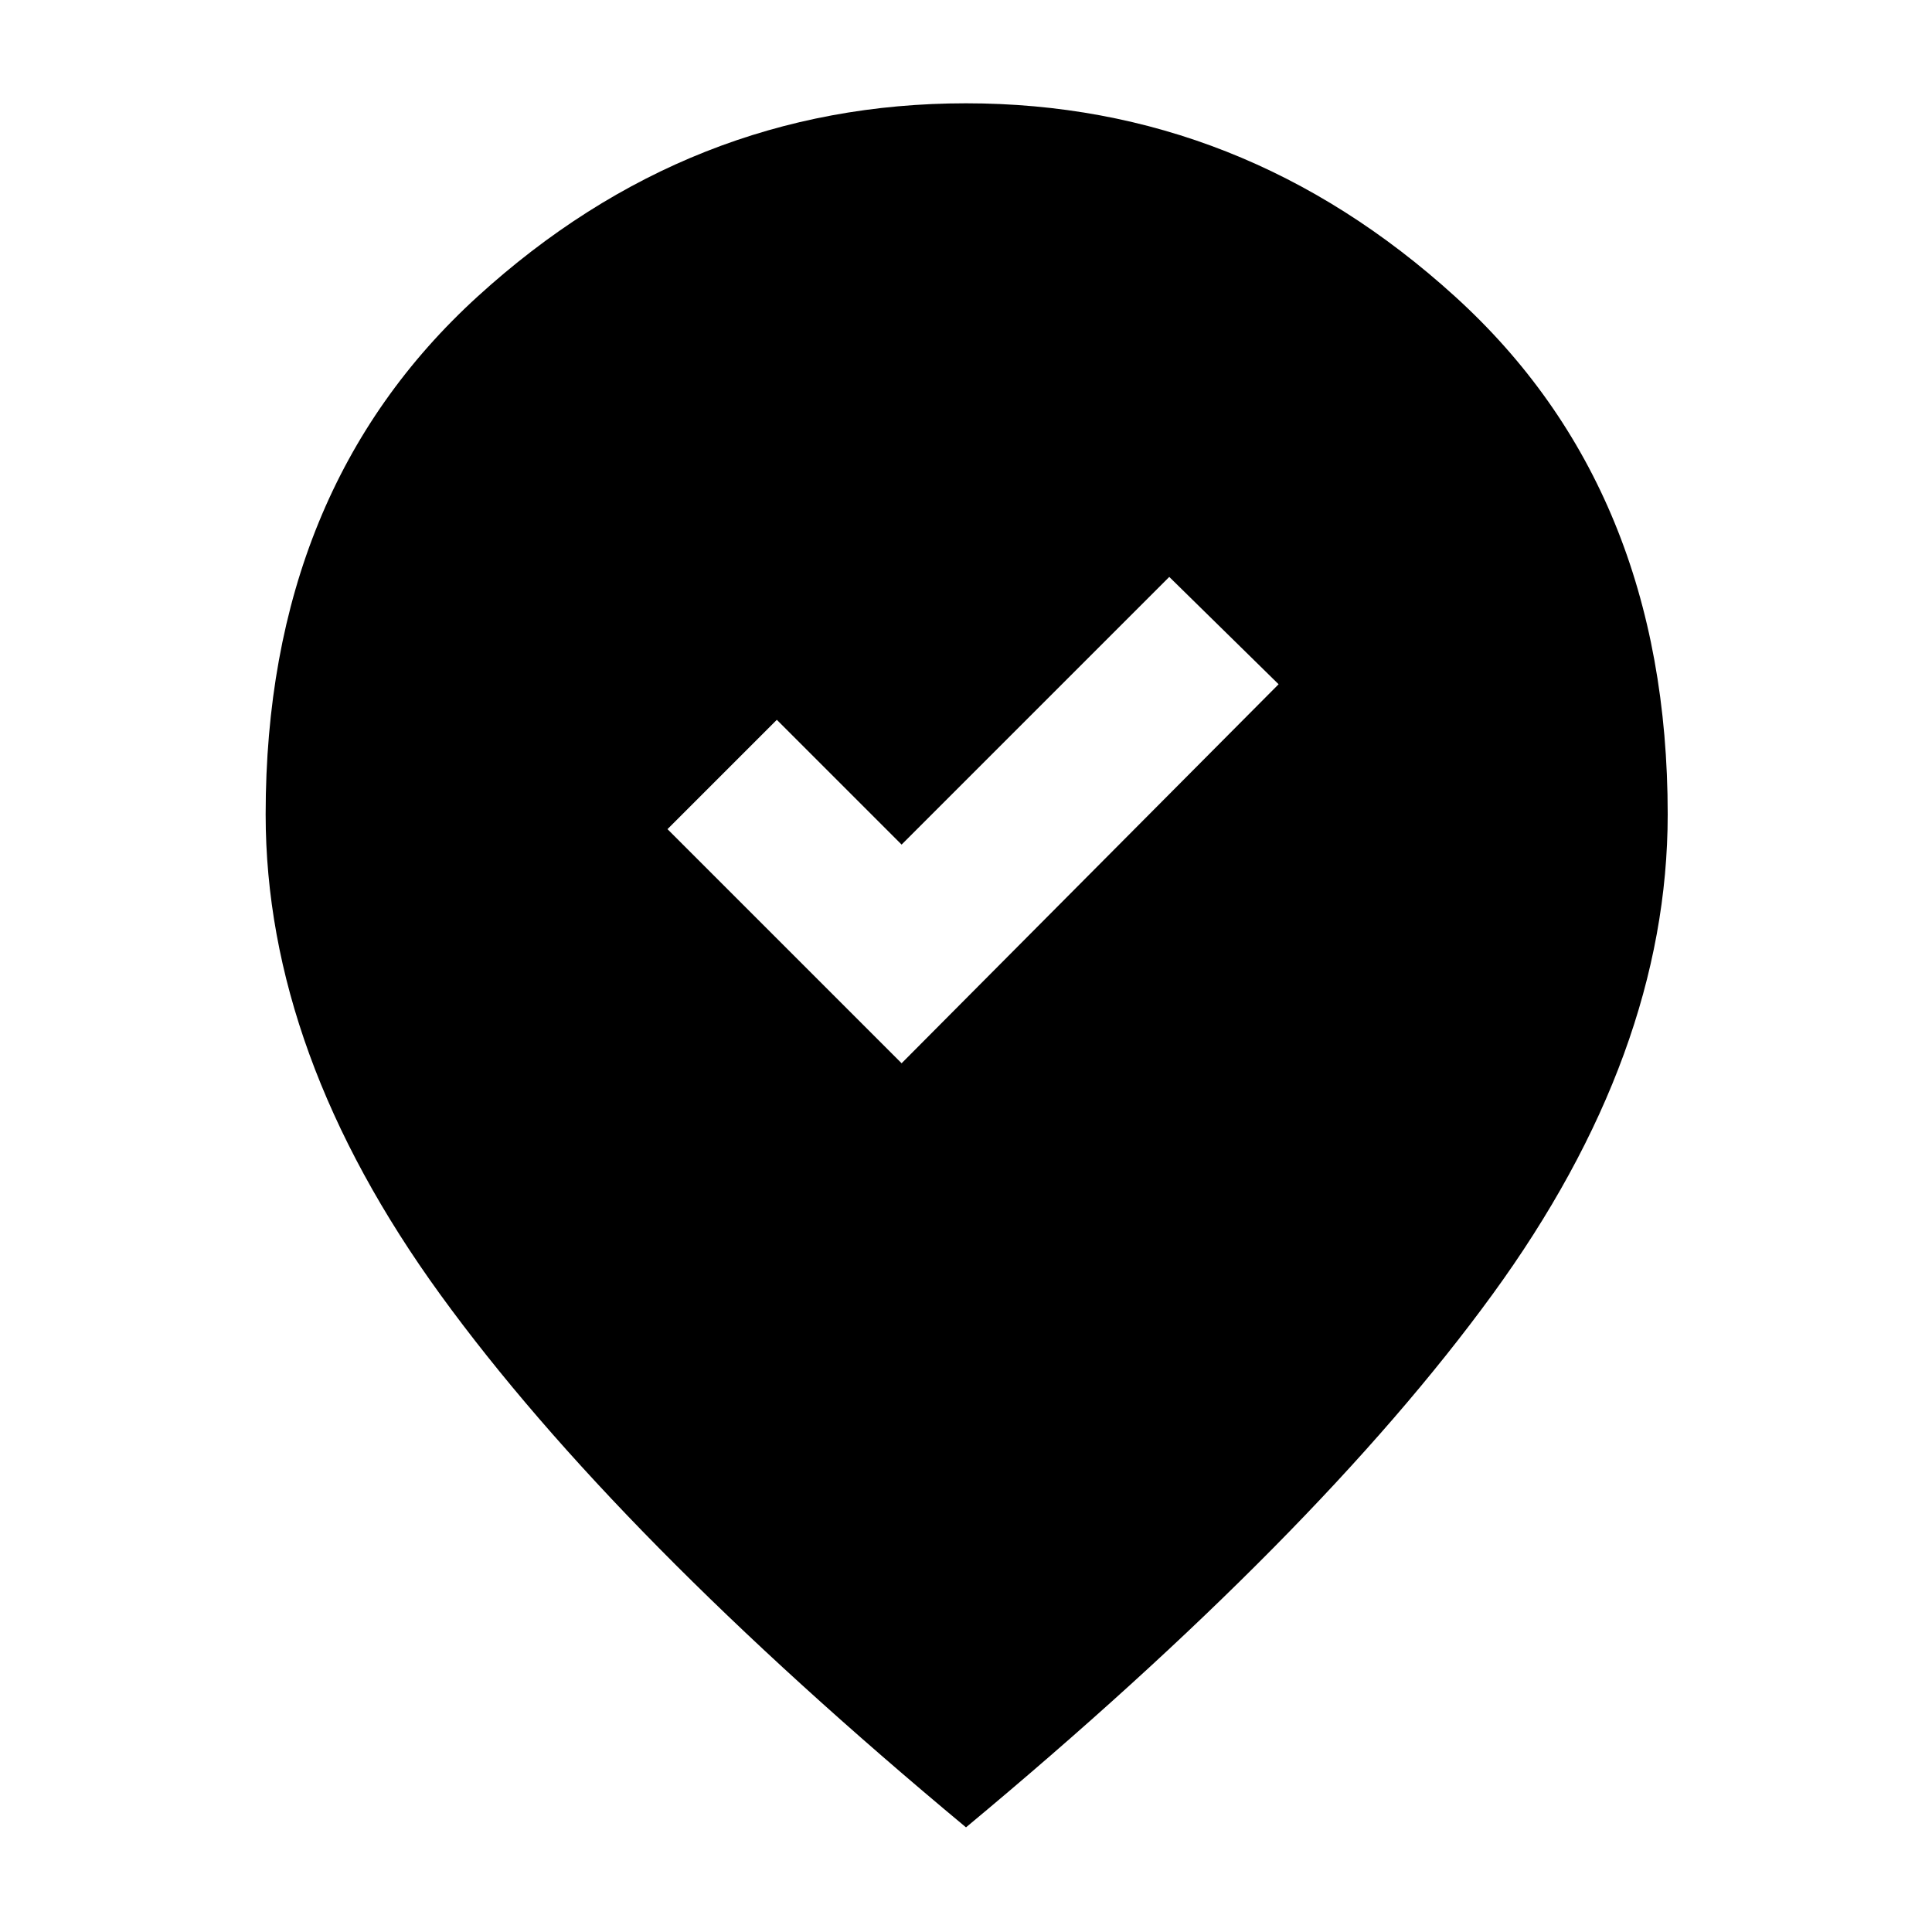 <svg xmlns="http://www.w3.org/2000/svg" height="40" viewBox="0 -960 960 960" width="40"><path d="M448-431.67 635.33-620 581-673.33l-133 133-62-62L331.67-548 448-431.67ZM480-52Q305.67-197 218.83-316.67 132-436.33 132-555.33q0-161.34 105.33-257.34 105.34-96 242.67-96 137.33 0 243 96 105.67 96 105.67 257.34 0 119-87.17 238.66Q654.33-197 480-52Z"/></svg>